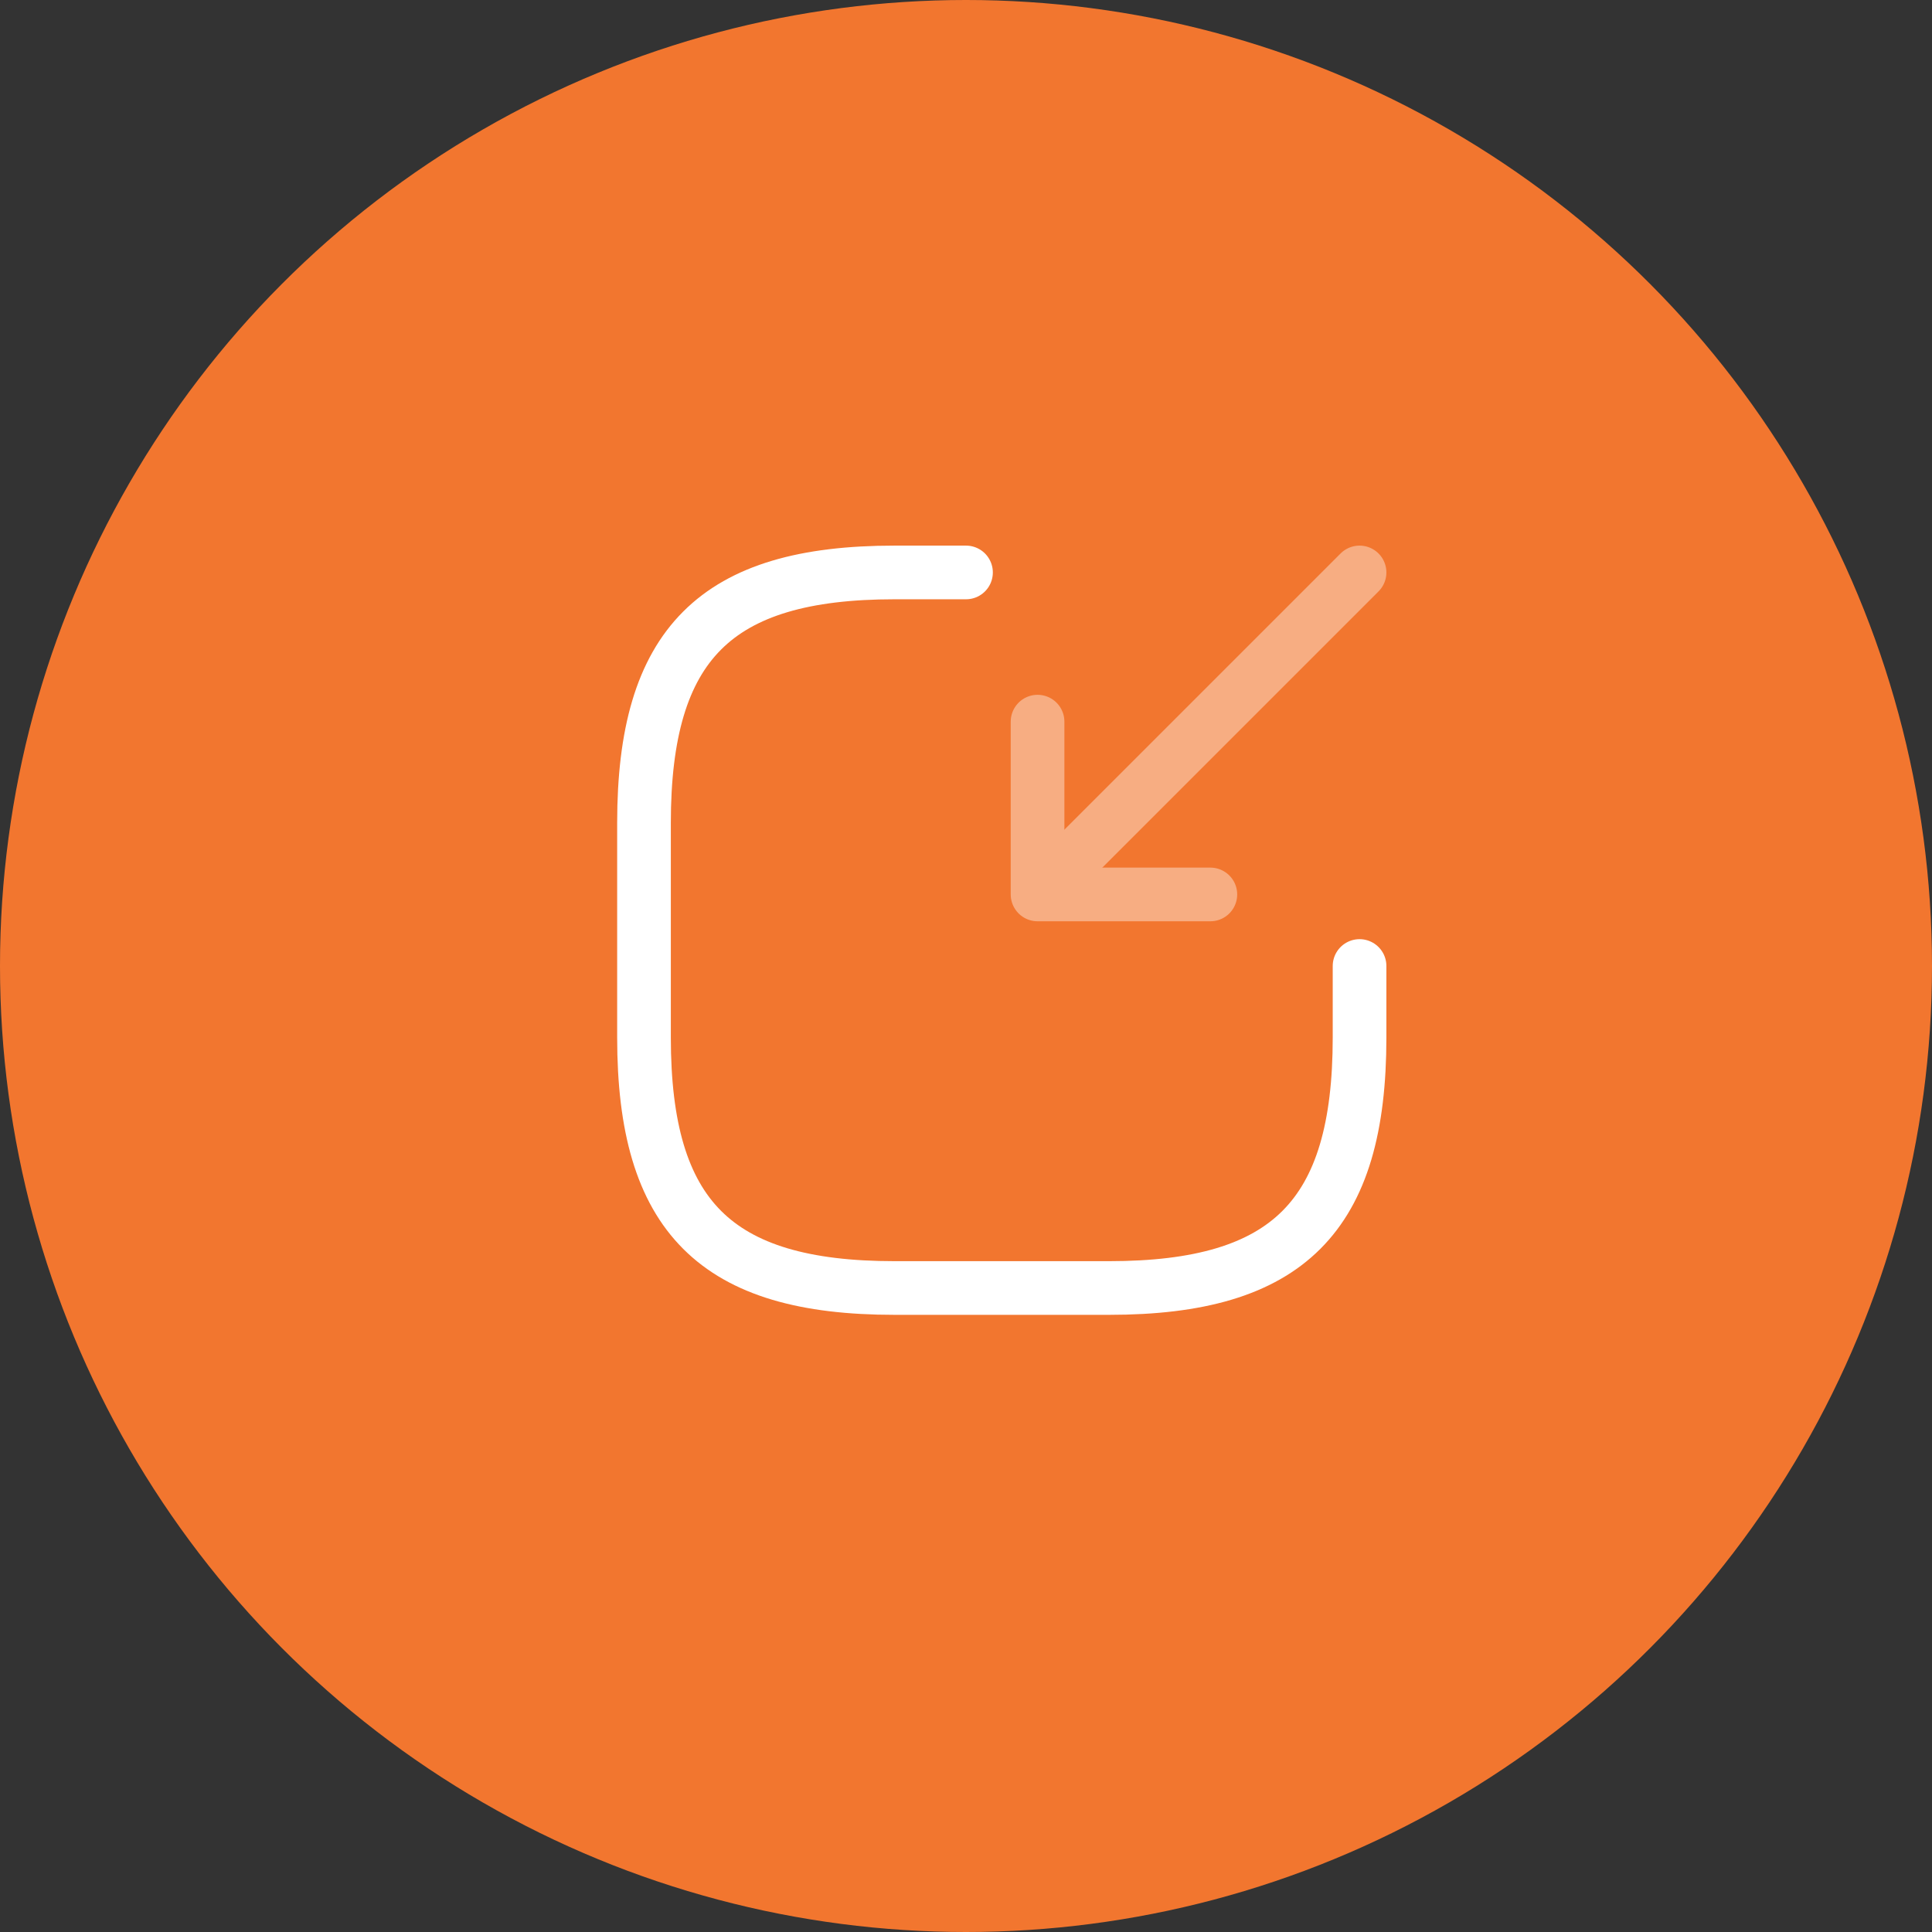 <svg width="27" height="27" viewBox="0 0 27 27" fill="none" xmlns="http://www.w3.org/2000/svg">
<rect x="0" y="0" width="27" height="27" fill="#333333" stroke="none"/>
<circle cx="13.5" cy="13.5" r="13.5" fill="#F2762F"/>
<g opacity="0.4">
<path d="M19 8L14.9 12.1" stroke="white" stroke-width="0.75" stroke-linecap="round" stroke-linejoin="round"/>
<path d="M14.5 10.085V12.5H16.915" stroke="white" stroke-width="0.75" stroke-linecap="round" stroke-linejoin="round"/>
</g>
<path d="M13.5 8H12.5C10 8 9 9 9 11.5V14.5C9 17 10 18 12.5 18H15.5C18 18 19 17 19 14.5V13.5" stroke="white" stroke-width="0.75" stroke-linecap="round" stroke-linejoin="round"/>
</svg>

